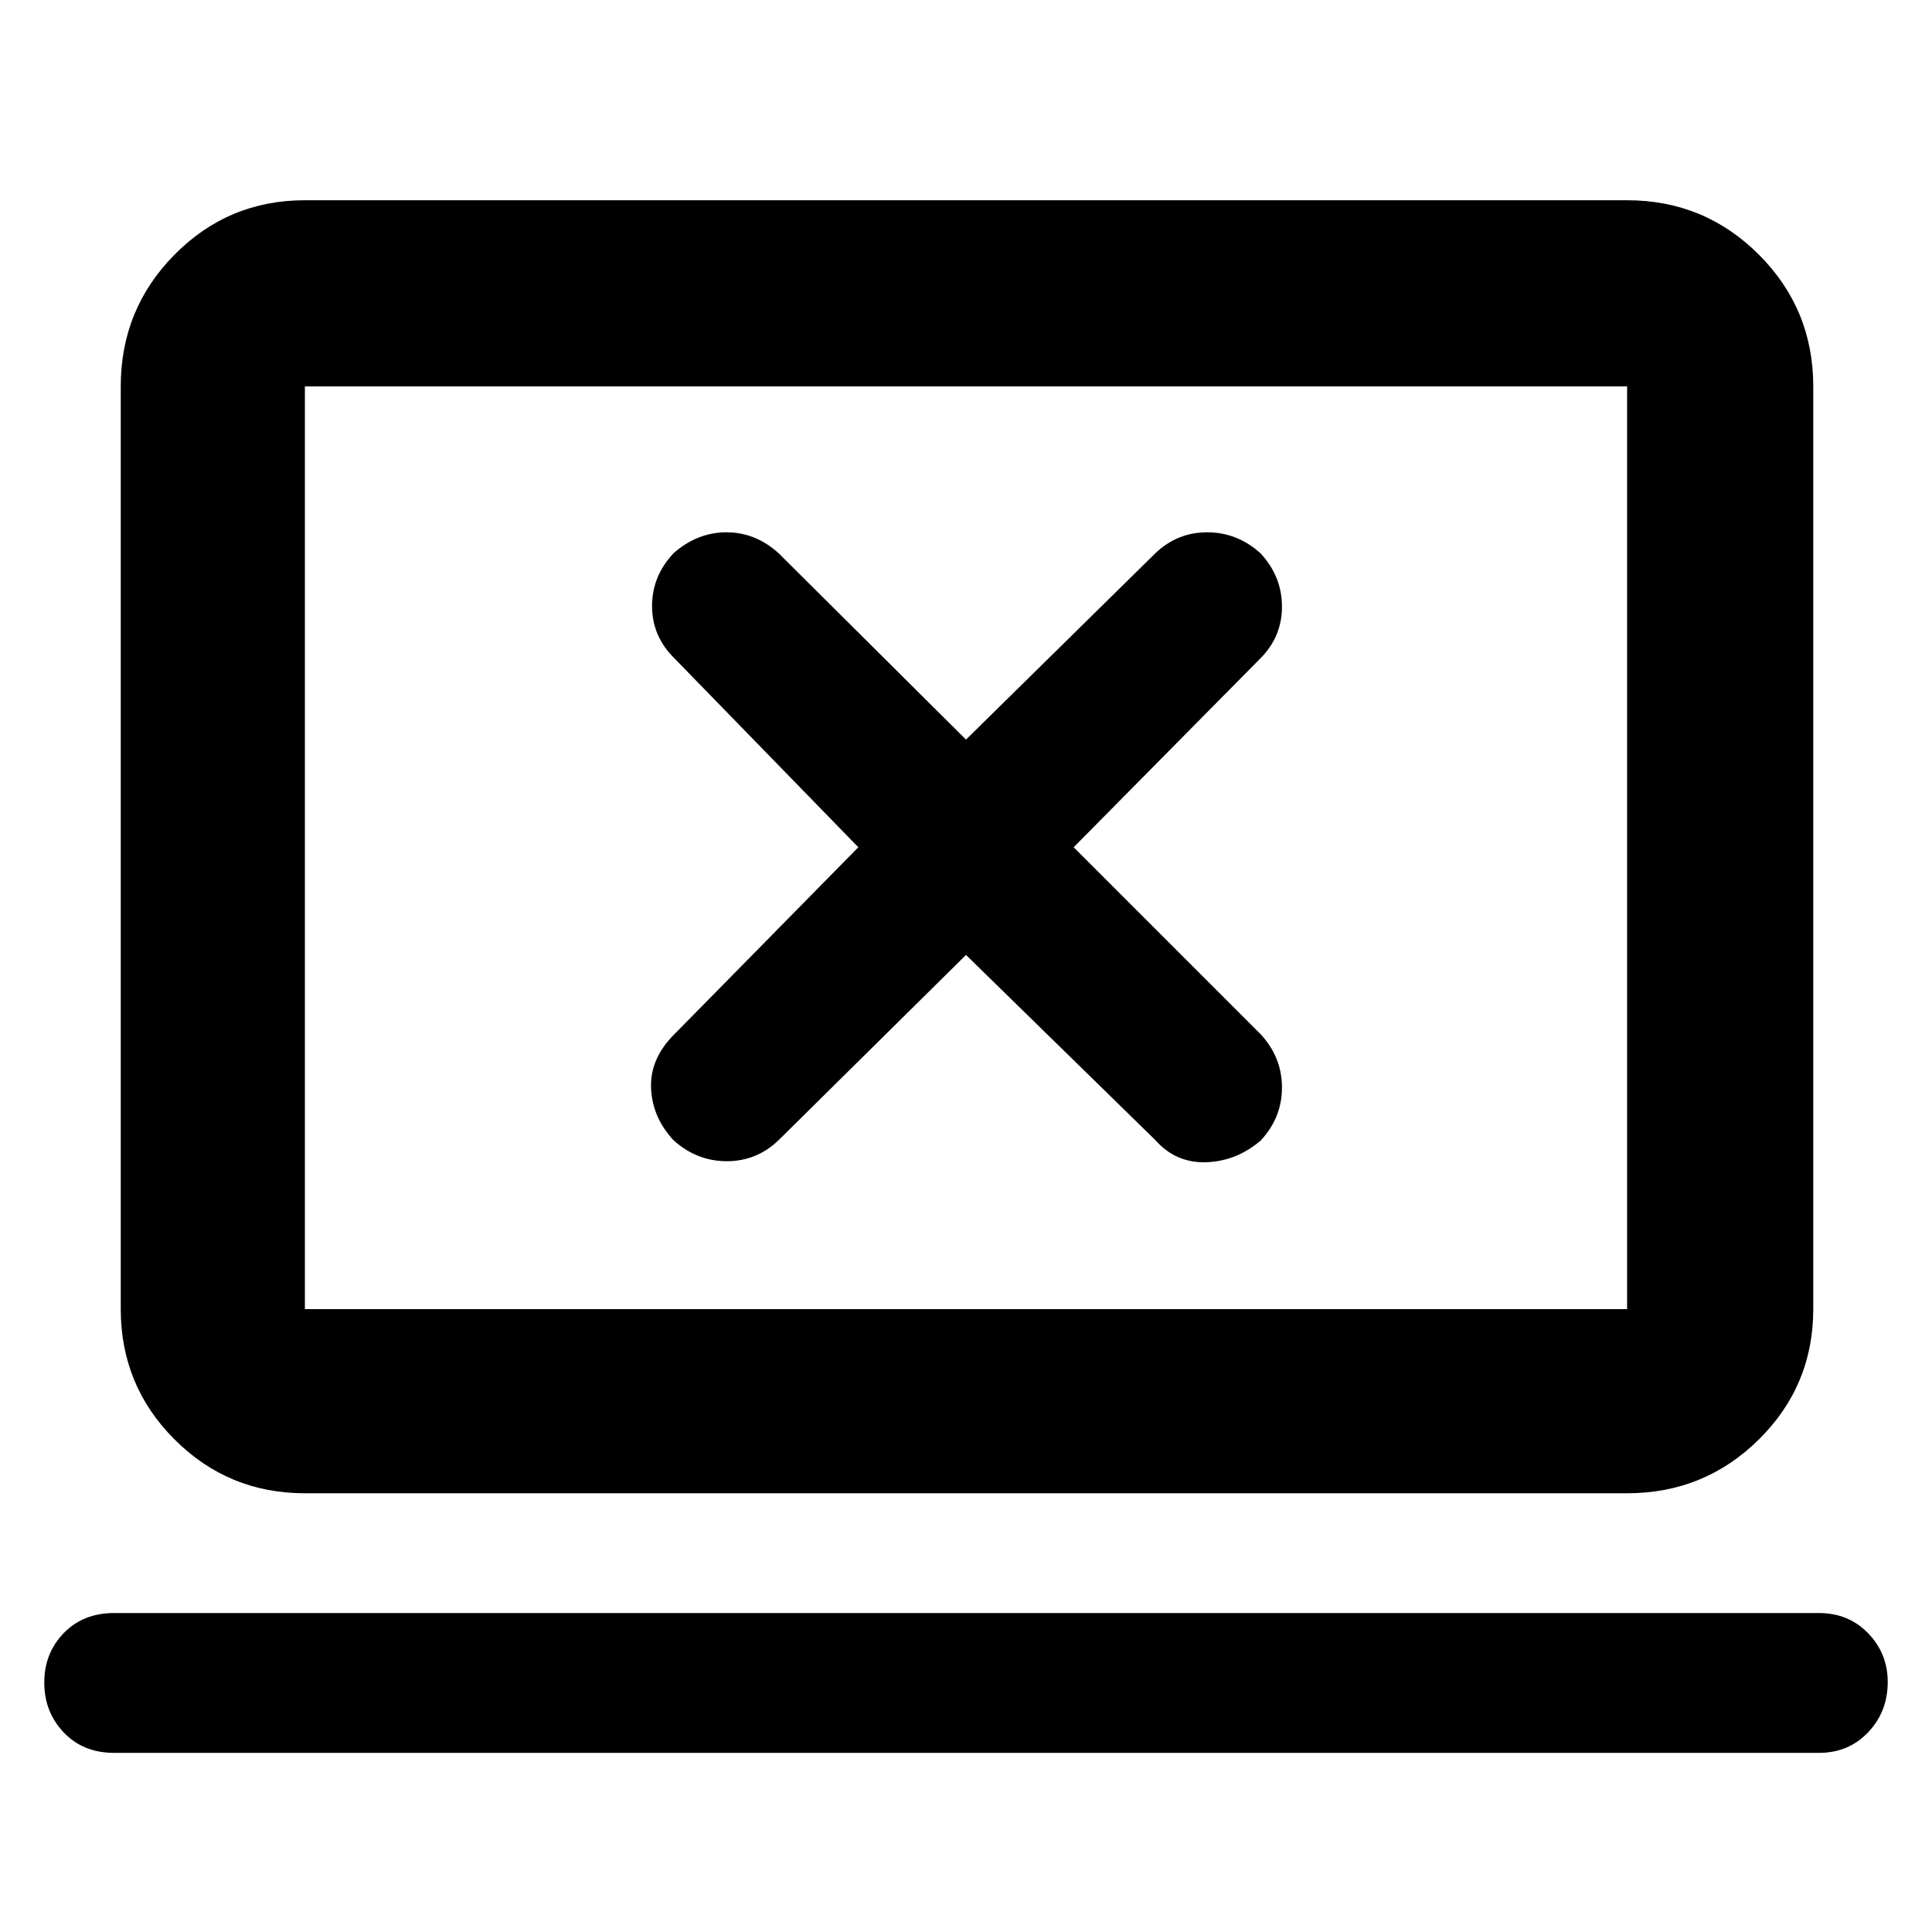 <svg xmlns="http://www.w3.org/2000/svg" height="48" viewBox="0 -960 960 960" width="48"><path d="m480-485.5 94 91.93q10.23 11.57 25.35 11.07 15.12-.5 27.15-10.84 10.5-11.34 10.5-26.29 0-14.94-10.5-26.37l-93-93 92.93-94Q637-643.7 637-658.6q0-14.9-10.59-26.4-11.59-10.5-26.55-10.5T574-685l-94 92.5-93-92.5q-11.5-10.5-26-10.5t-26.25 10.34Q324-673.82 324-658.86T335-633l91.5 94-91.23 92.72q-12.27 12.11-11.77 26.7.5 14.58 11.09 26.08 11.59 10.5 26.55 10.5T387-393.57l93-91.93ZM56.76-89q-15.41 0-25.09-10.15Q22-109.3 22-123.93q0-14.62 9.67-24.59 9.68-9.98 25.09-9.98h846.98q14.84 0 24.55 10.08 9.71 10.07 9.71 24.21 0 14.71-9.71 24.96T903.74-89H56.76Zm94.74-129q-38.02 0-64.76-26.74Q60-271.48 60-309.5V-768q0-38.43 26.74-65.47 26.74-27.03 64.76-27.03h657q38.43 0 65.47 27.03Q901-806.43 901-768v458.5q0 38.02-27.03 64.76Q846.93-218 808.5-218h-657Zm0-91.5h657V-768h-657v458.5Zm0 0V-768v458.5Z"/></svg>